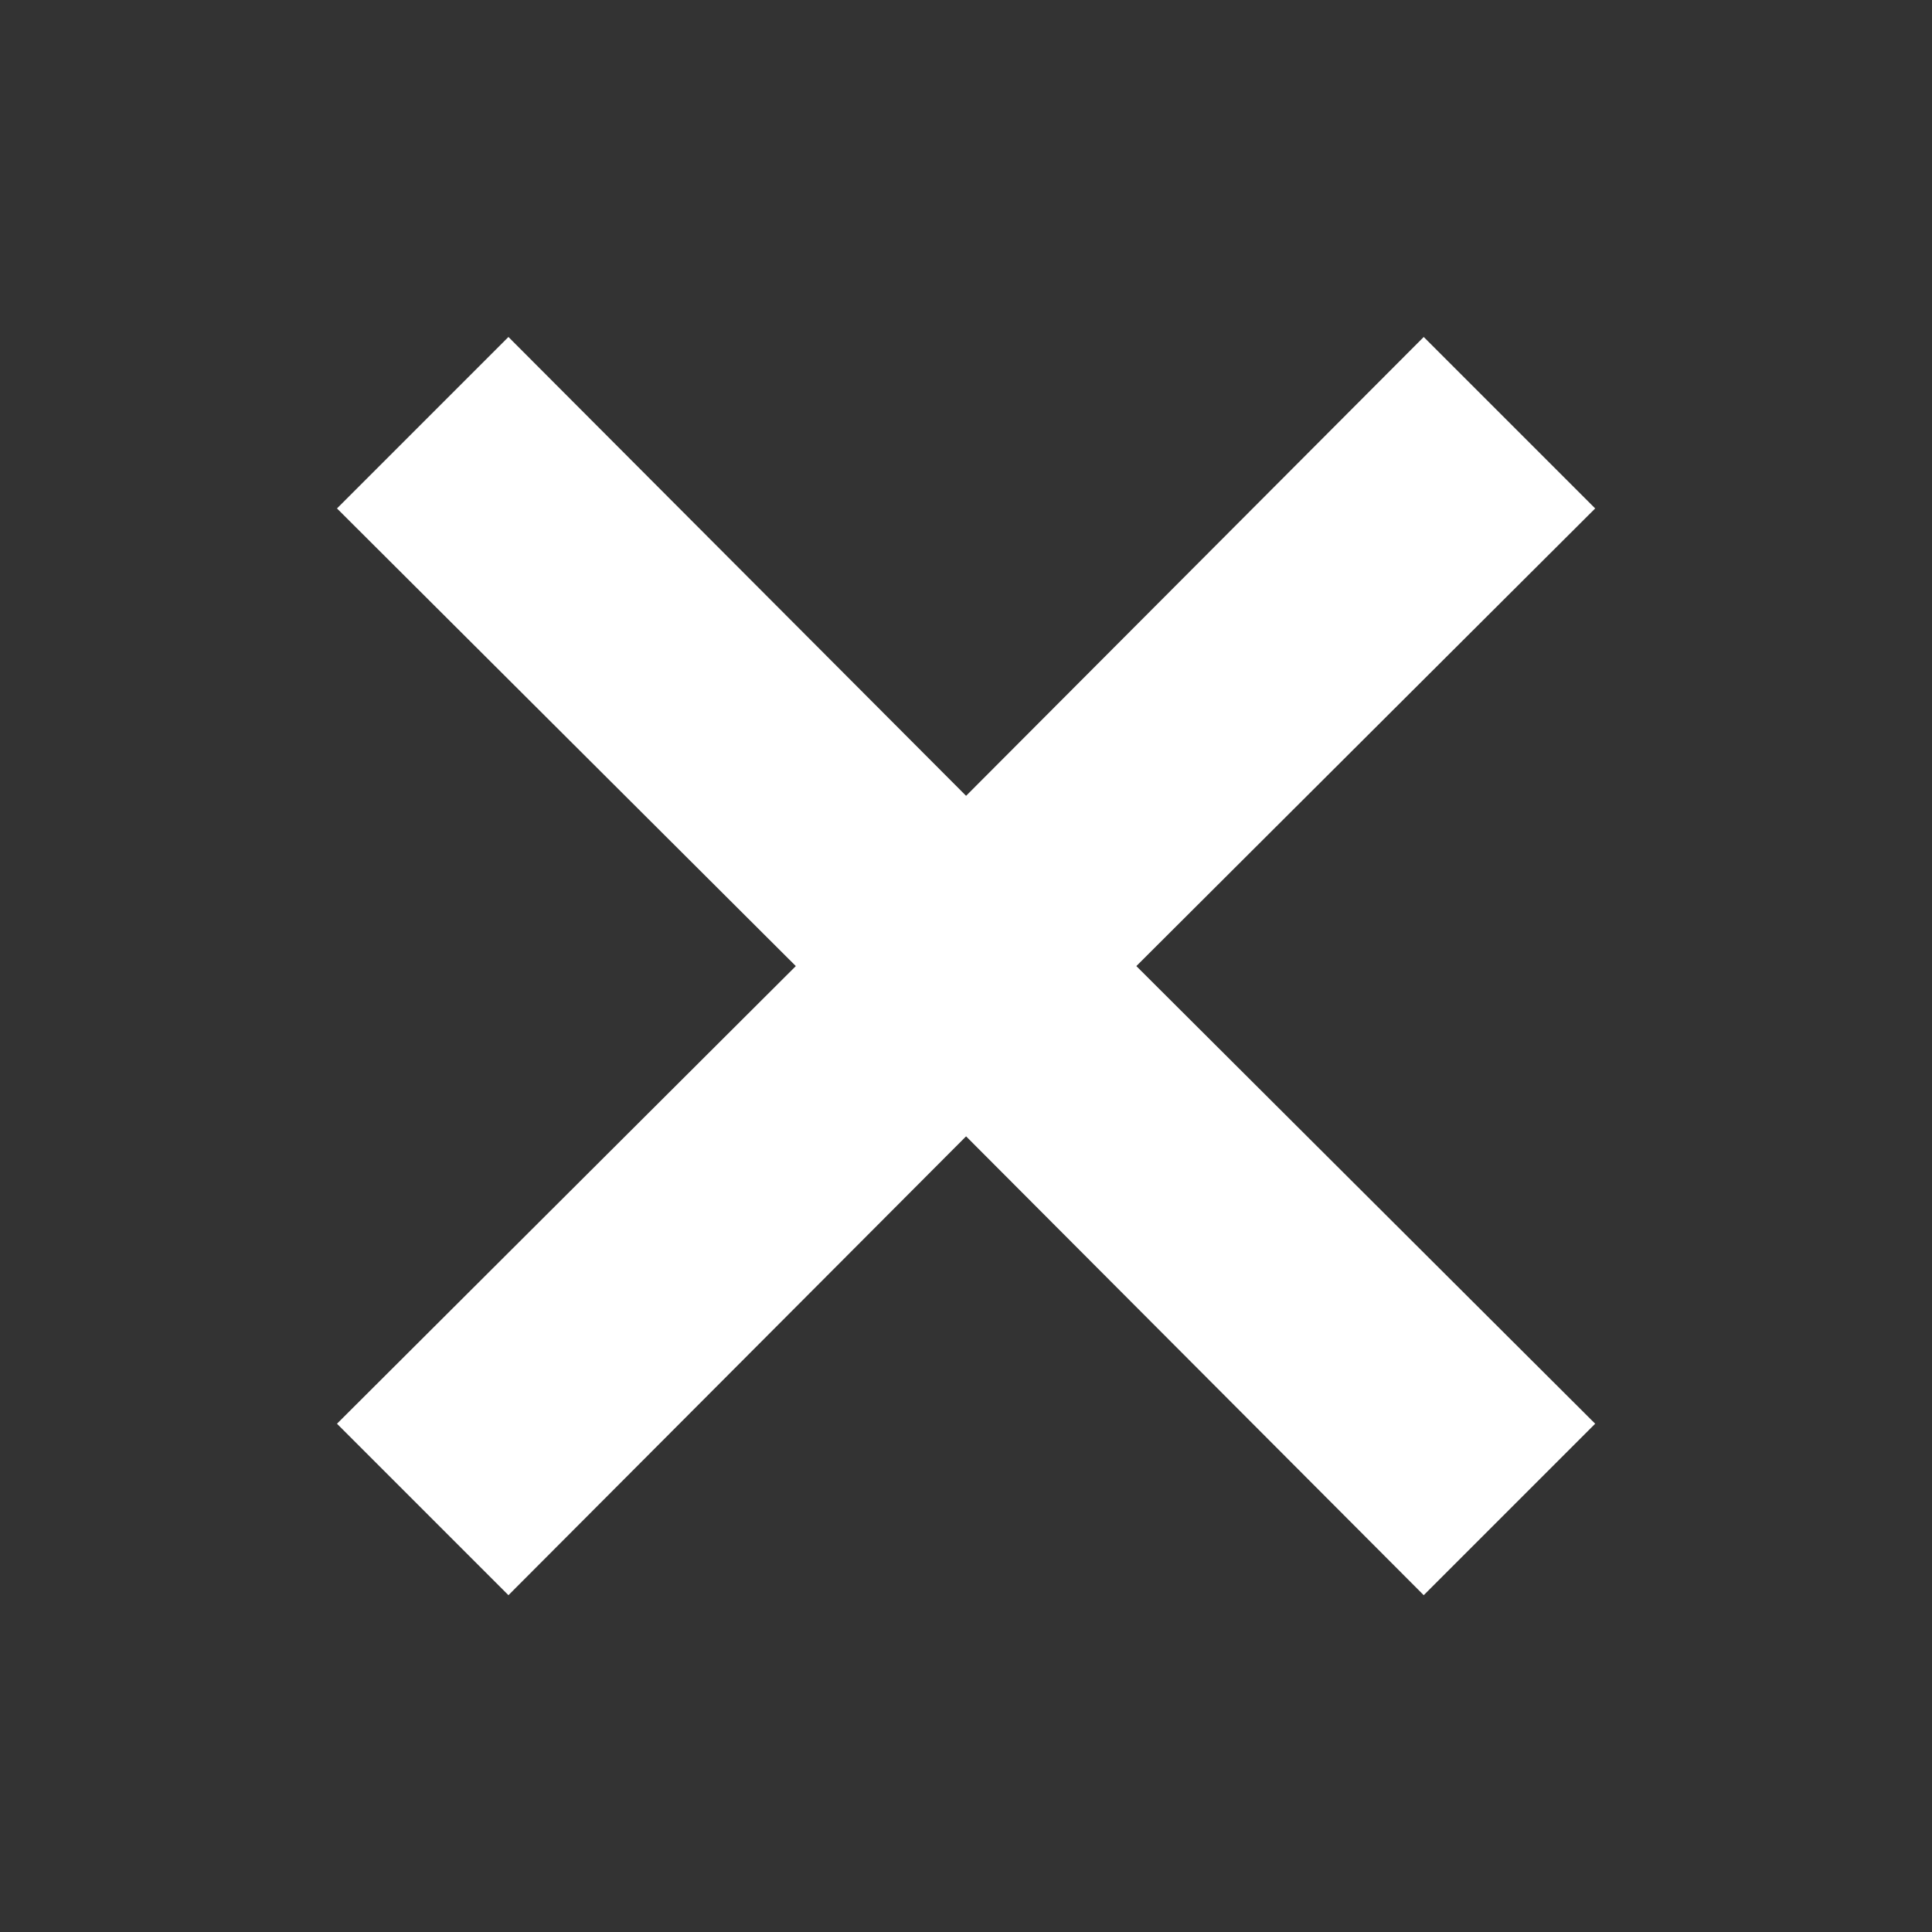 <svg width="24" height="24" viewBox="0 0 24 24" fill="none" xmlns="http://www.w3.org/2000/svg">
<rect x="0" y="0" width="24" height="24" fill="#333333" stroke="none"/>
<path d="M19.816 6.316L17.686 4.186L12.001 9.886L6.316 4.186L4.186 6.316L9.886 12.001L4.186 17.686L6.316 19.816L12.001 14.116L17.686 19.816L19.816 17.686L14.116 12.001L19.816 6.316Z" fill="white"/>
</svg>
